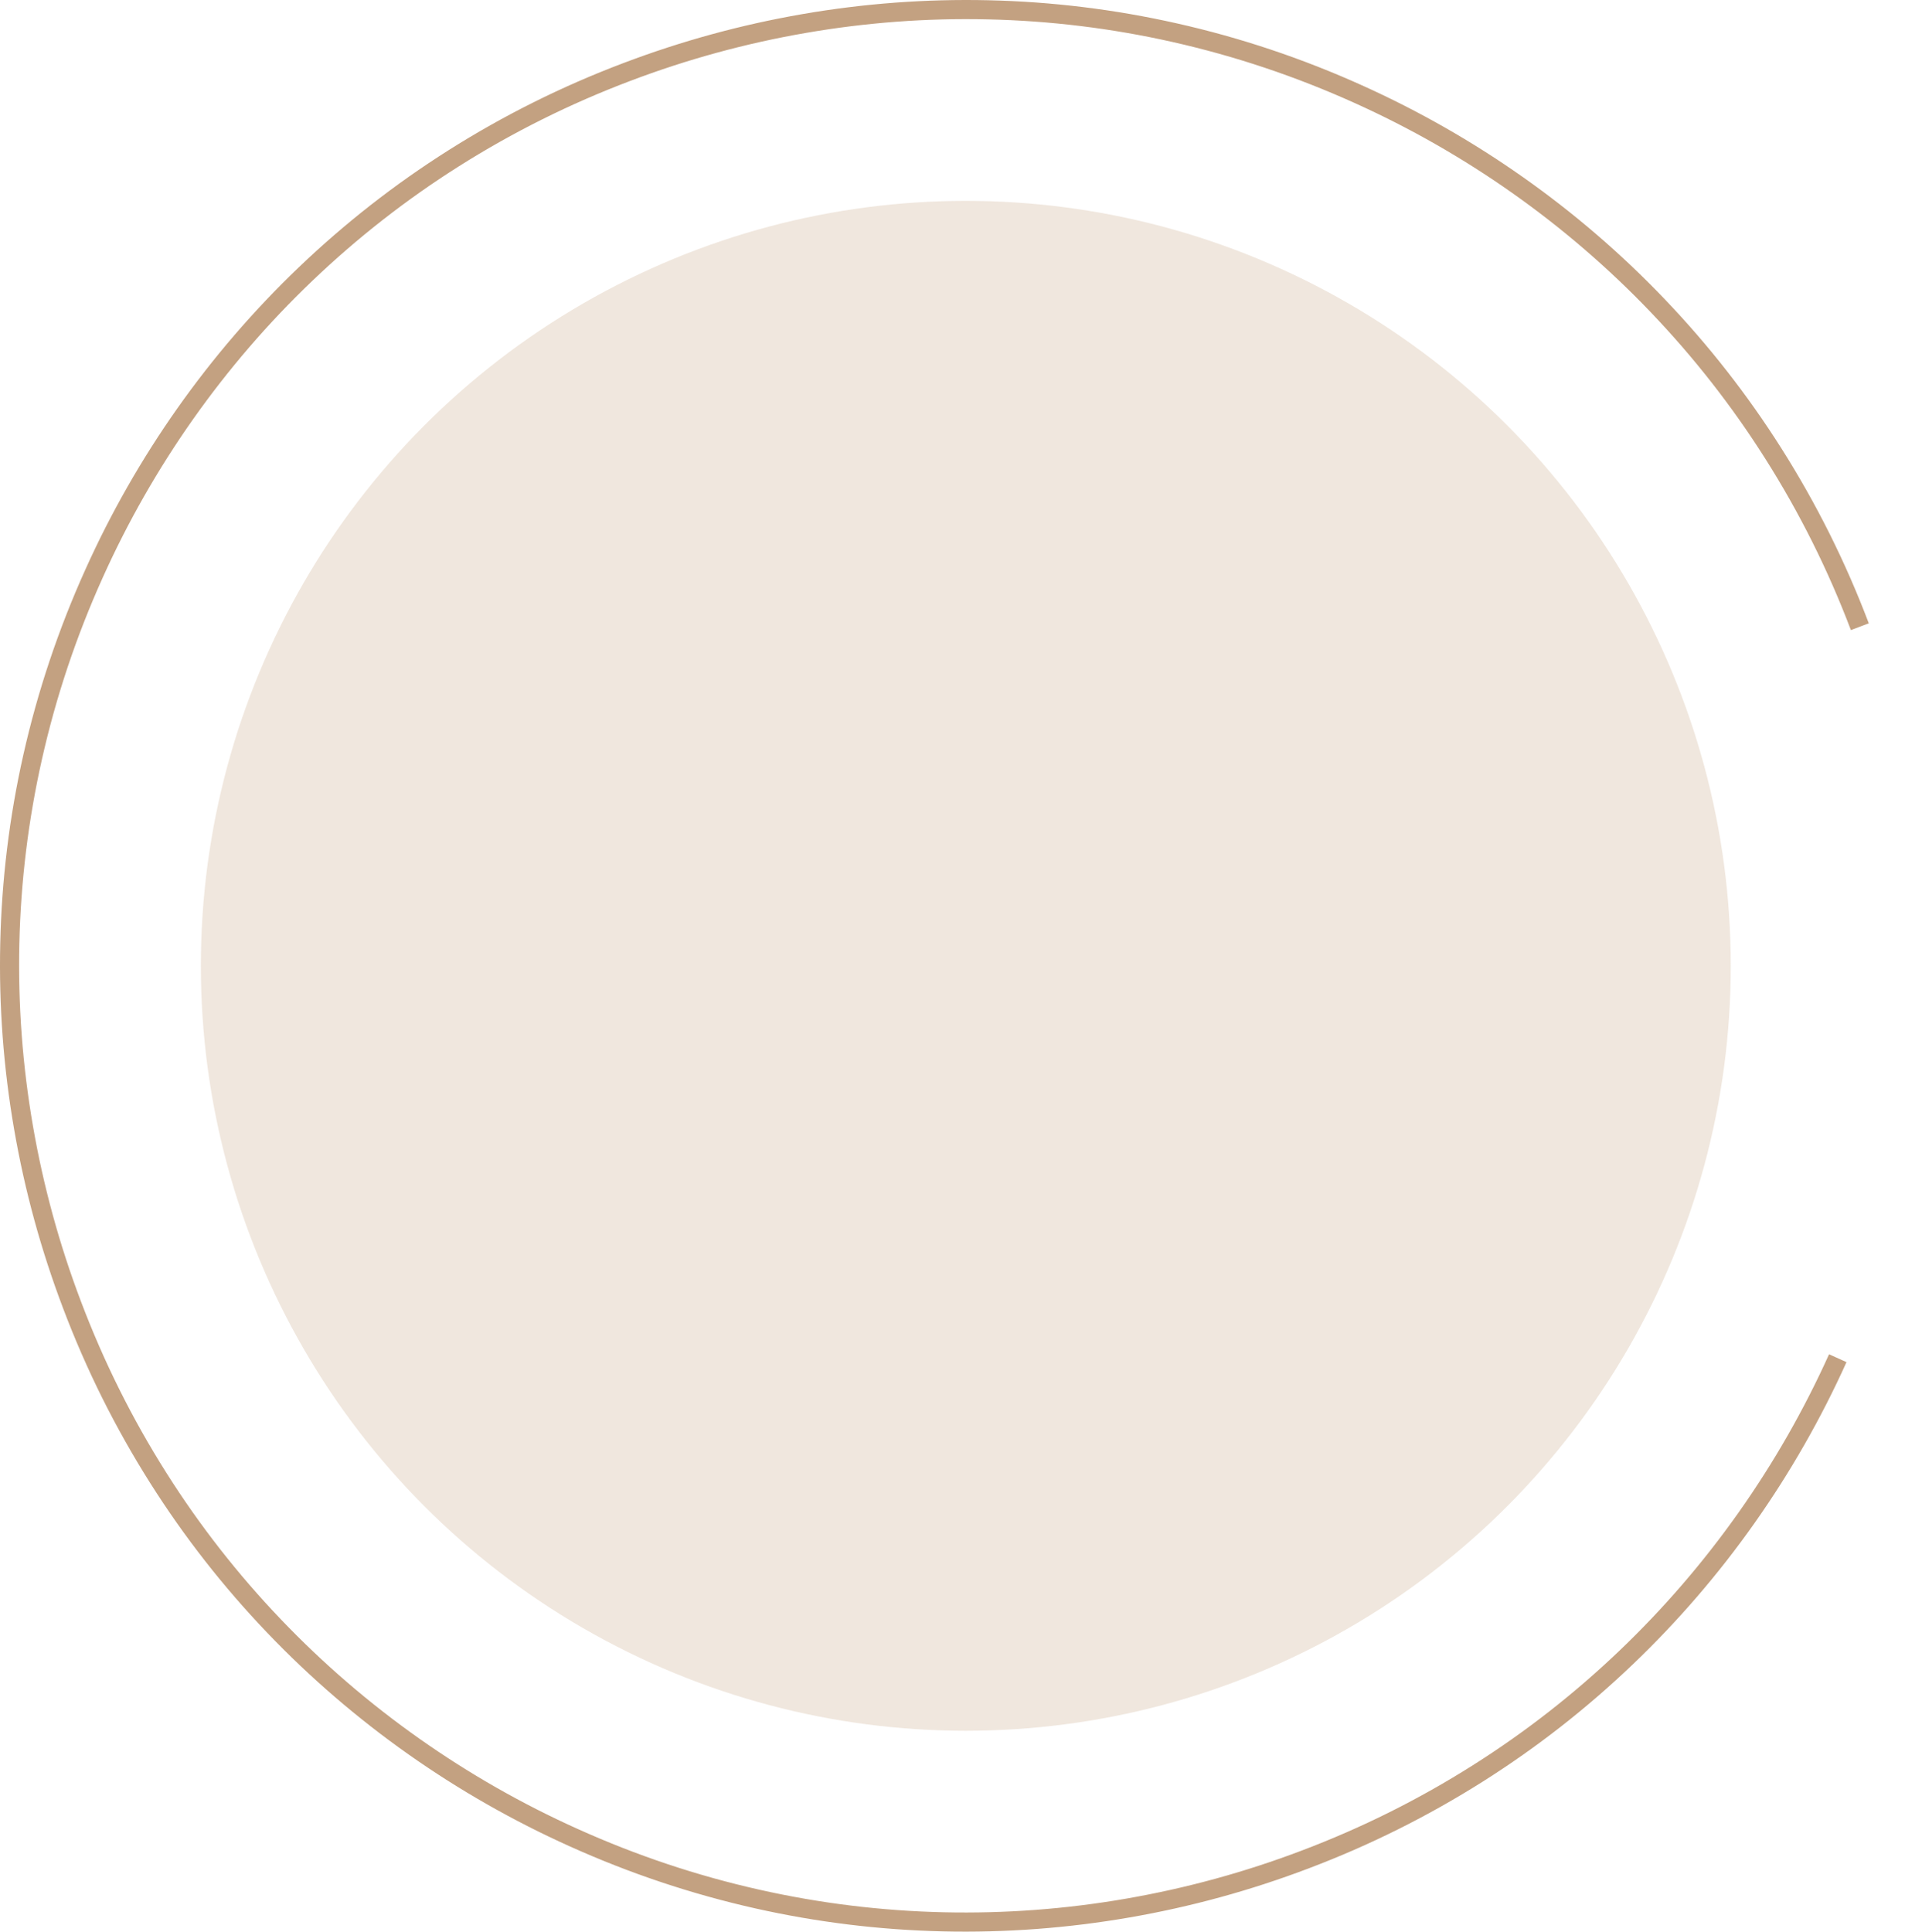 <svg viewBox="0 0 100.503 101.006" xmlns="http://www.w3.org/2000/svg" xmlns:xlink="http://www.w3.org/1999/xlink" width="100.503" height="101.006" fill="none" customFrame="#000000">
	<g id="Group 1">
		<circle id="Ellipse 1" cx="50.503" cy="50.503" r="40" fill="rgb(202.938,172.159,143.747)" fill-opacity="0.29" />
		<path id="Ellipse 2" d="M96.785 32.948C95.59 29.796 94.097 26.808 92.308 23.984C90.565 21.232 88.568 18.679 86.316 16.324C84.105 14.011 81.687 11.931 79.064 10.082C76.465 8.251 73.714 6.682 70.811 5.375C67.737 3.989 64.57 2.929 61.309 2.195C58.132 1.48 54.914 1.086 51.657 1.013C48.459 0.94 45.279 1.178 42.116 1.726C38.984 2.268 35.93 3.104 32.952 4.233C29.799 5.426 26.81 6.916 23.985 8.703C21.233 10.444 18.679 12.441 16.324 14.692C14.011 16.902 11.931 19.319 10.082 21.942C8.251 24.541 6.682 27.292 5.375 30.196C3.989 33.269 2.929 36.436 2.195 39.697C1.48 42.874 1.086 46.092 1.012 49.349C0.94 52.547 1.178 55.727 1.725 58.89C2.268 62.022 3.104 65.076 4.233 68.054C5.426 71.207 6.915 74.196 8.703 77.021C10.444 79.773 12.44 82.327 14.692 84.682C16.902 86.995 19.319 89.075 21.942 90.924C24.54 92.755 27.291 94.325 30.195 95.631C33.268 97.018 36.435 98.078 39.697 98.811C42.874 99.526 46.091 99.92 49.349 99.994C52.547 100.066 55.727 99.829 58.889 99.281C62.022 98.738 65.076 97.903 68.054 96.773C71.207 95.581 74.196 94.091 77.021 92.303C79.773 90.562 82.327 88.566 84.684 86.315C86.996 84.105 89.078 81.689 90.929 79.066C92.762 76.469 94.333 73.719 95.643 70.816L96.555 71.227C95.219 74.188 93.616 76.993 91.746 79.643C89.858 82.319 87.734 84.784 85.374 87.038C82.97 89.335 80.364 91.372 77.555 93.149C74.673 94.972 71.624 96.492 68.408 97.708C65.371 98.86 62.255 99.713 59.06 100.266C55.834 100.825 52.589 101.067 49.326 100.994C46.002 100.918 42.719 100.516 39.477 99.787C36.15 99.038 32.919 97.957 29.785 96.543C26.823 95.21 24.017 93.61 21.366 91.742C18.69 89.855 16.224 87.733 13.969 85.373C11.671 82.97 9.634 80.364 7.858 77.556C6.034 74.674 4.514 71.625 3.298 68.409C2.146 65.371 1.293 62.255 0.74 59.06C0.181 55.834 -0.061 52.589 0.013 49.327C0.088 46.003 0.49 42.719 1.219 39.477C1.968 36.15 3.049 32.919 4.463 29.785C5.796 26.823 7.396 24.017 9.264 21.366C11.151 18.69 13.274 16.224 15.633 13.969C18.036 11.672 20.642 9.635 23.451 7.858C26.332 6.035 29.381 4.515 32.598 3.298C35.635 2.146 38.751 1.294 41.946 0.74C45.172 0.182 48.417 -0.061 51.679 0.013C55.004 0.088 58.287 0.49 61.529 1.22C64.856 1.968 68.087 3.049 71.221 4.463C74.183 5.796 76.989 7.397 79.64 9.265C82.317 11.151 84.783 13.274 87.038 15.633C89.336 18.035 91.375 20.641 93.153 23.449C94.978 26.33 96.501 29.378 97.72 32.593L96.785 32.948Z" fill="rgb(185.938,146.86,110.788)" fill-opacity="0.87" fill-rule="nonzero" />
	</g>
</svg>
